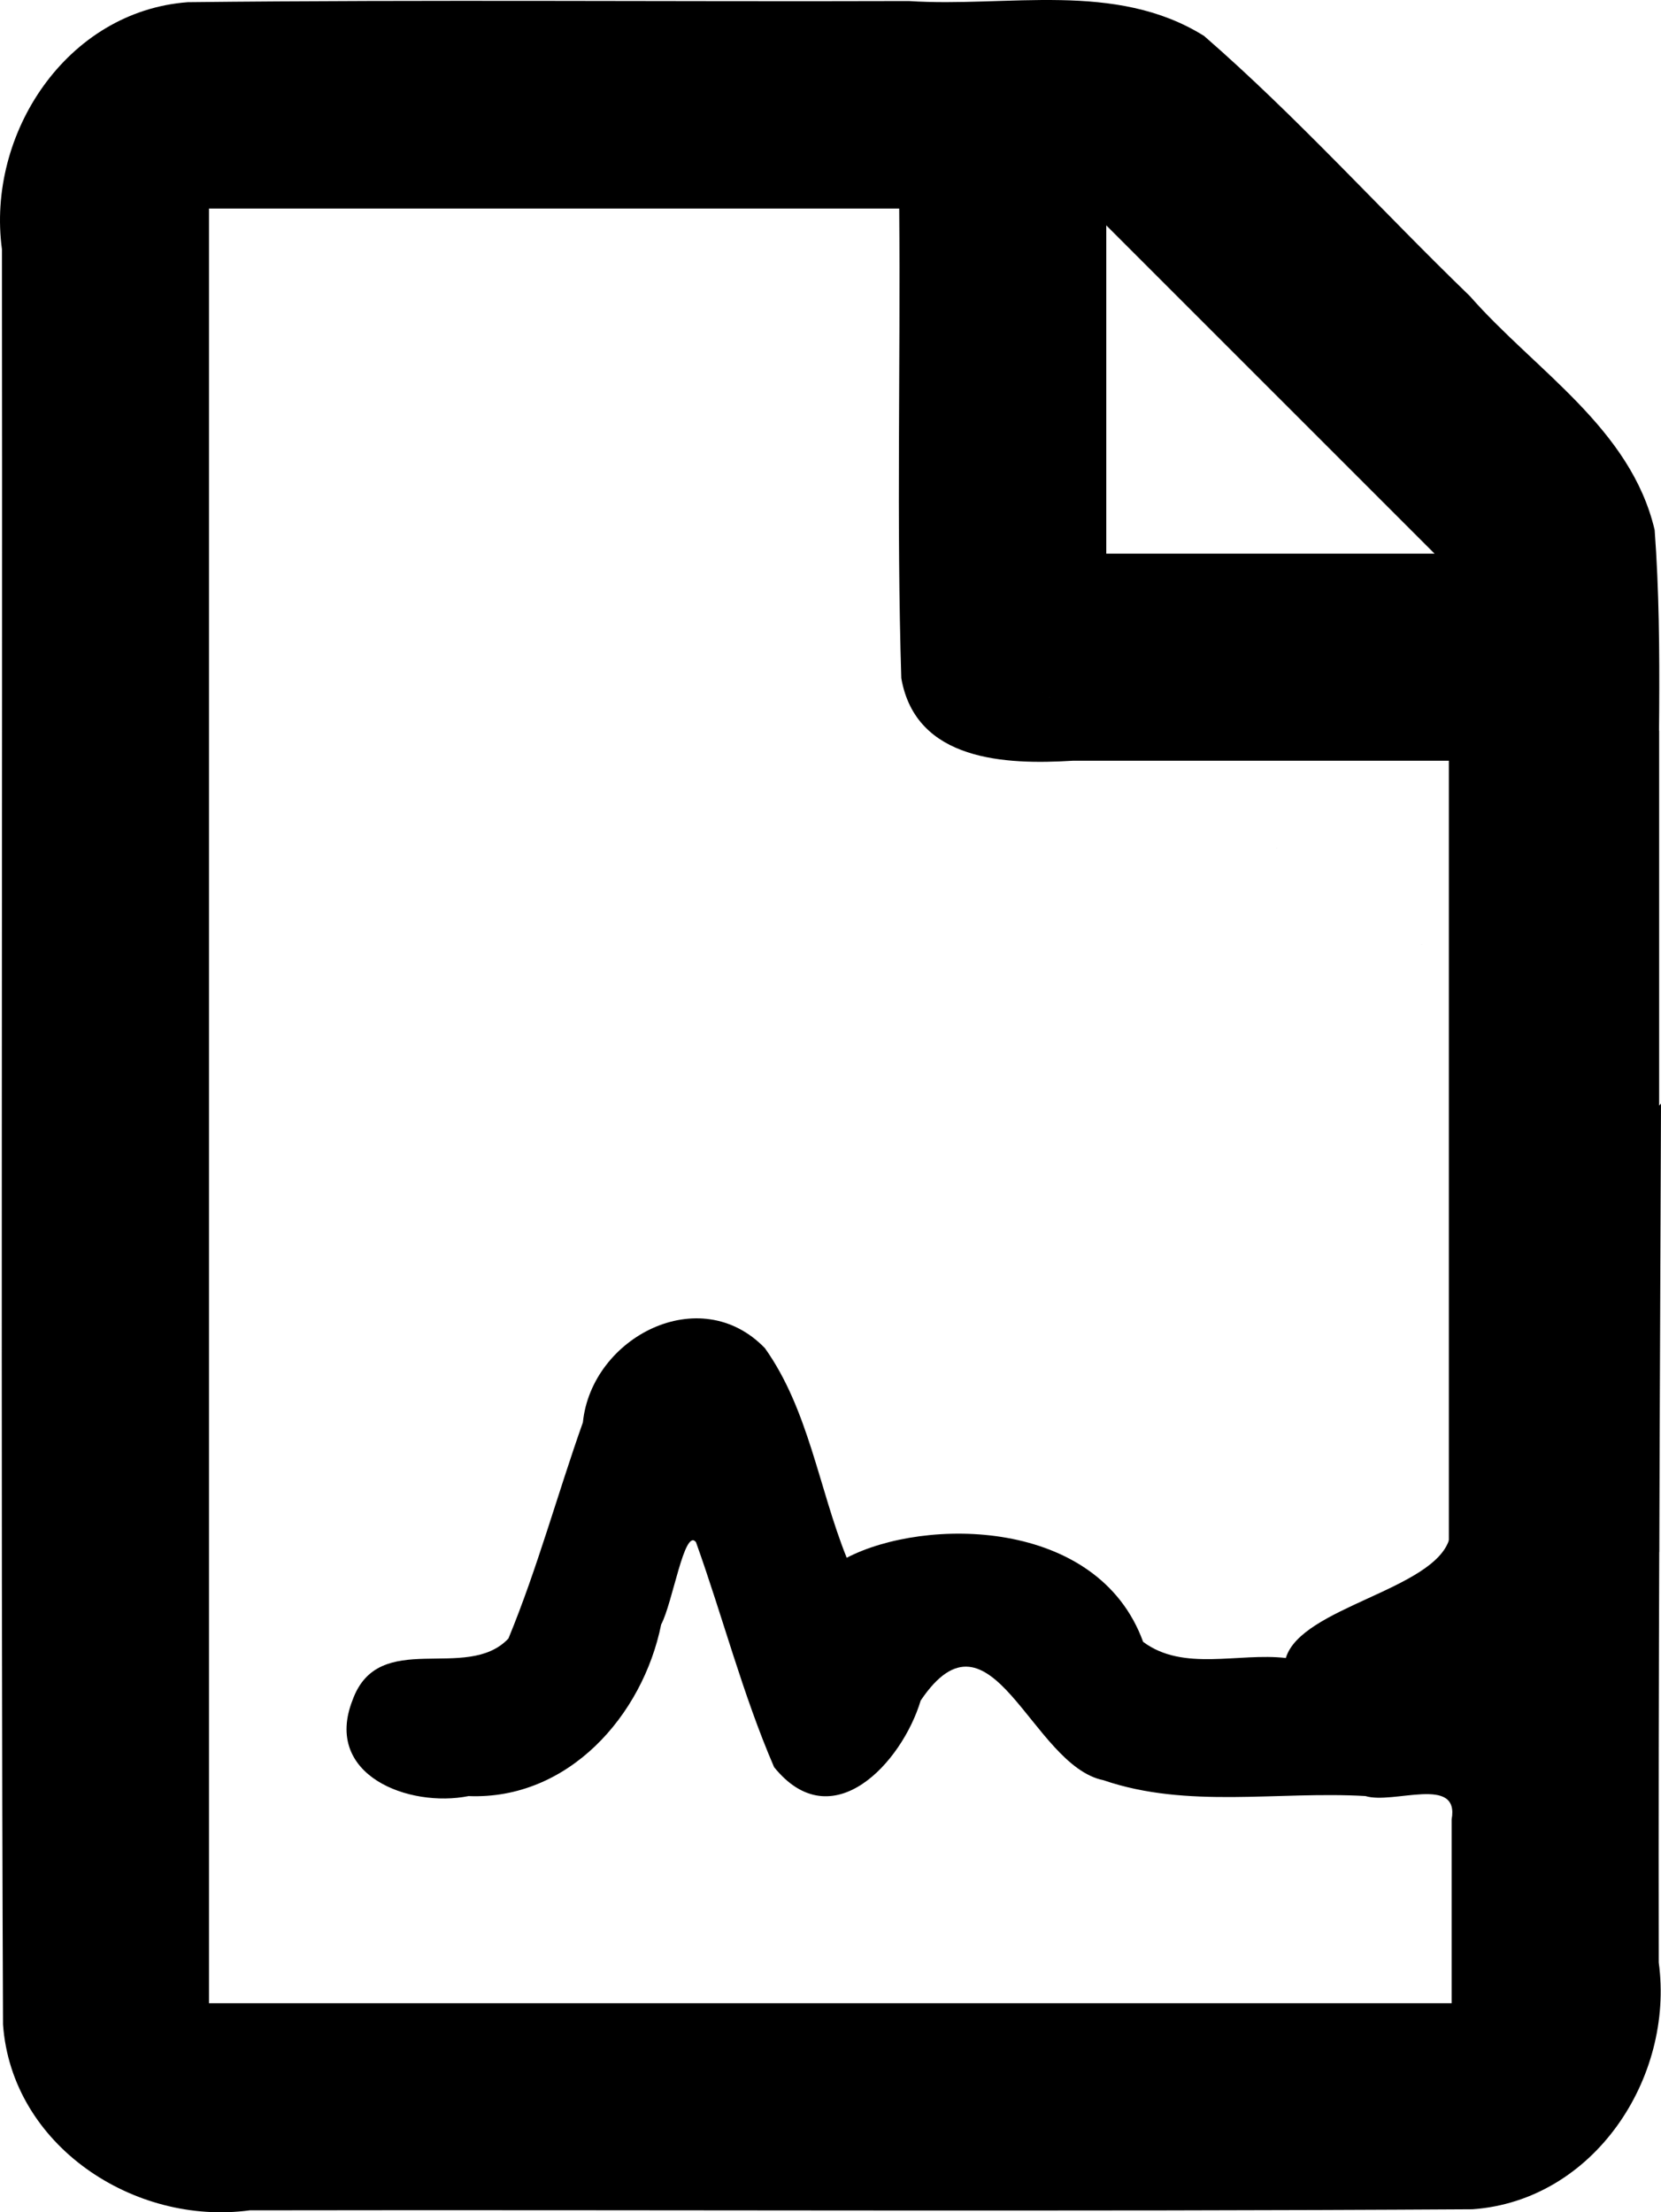 <svg version="1.1" viewBox="0 0 384.97 512.69" xmlns="http://www.w3.org/2000/svg">
 <path class="UnoptimicedTransforms" transform="translate(.451 .242)" d="m245.29-0.213c-11.677-0.227-23.649 0.967-35.104 0.213-55.699 0.175-111.42-0.352-167.1 0.266-28.113 2.09-46.713 30.529-43.086 57.277 0.165 137.12-0.33 274.26 0.248 411.37 2 28.126 30.465 46.715 57.193 43.086 94.463-0.165 188.94 0.33 283.39-0.248 28.13-1.998 46.802-30.436 43.164-57.193-0.115-66.347 0.285-132.69 0.523-199.04-16.6 16.907-3.06 3.91-19.775 20.689-13.886 10.69-25.834 63.237-29.285 80.23-3.528 11.789-34.365 15.773-37.893 27.562-10.958-1.28-23.744 3.213-33.074-3.746-10.516-28.891-50.704-28.873-68.701-19.486-6.469-16.096-8.838-34.34-18.947-48.561-15.06-15.66-40.192-2.523-42.199 17.189-5.899 16.635-10.536 33.802-17.26 50.09-9.694 10.26-30.083-2.51-36.131 14.285-6.84 17.419 13.089 24.982 26.895 22.229 23.052 0.929 40.343-18.572 44.641-39.779 2.687-5.034 5.374-22.447 8.061-19.078 6.21 17.31 10.826 35.286 18.109 52.146 13.484 16.7 29.677-1.106 33.977-15.436 16.37-24.254 25.616 15.116 42.367 18.469 19.434 6.671 40.493 2.496 60.703 3.668 6.454 2.009 21.855-4.928 19.99 5.4v42.609h-288.01v-415.91h159.97c0.317 36.269-0.64 72.602 0.484 108.83 3.348 19.27 24.229 20.099 39.719 19.141h87.836v78l48-47.58c-0.522-27.955 1.111-56.046-0.949-83.904-5.574-23.631-27.643-36.895-42.82-54.186-20.656-19.957-39.951-41.455-61.598-60.291-10.279-6.438-21.663-8.086-33.34-8.312zm139.23 255.73c-256.35-170.35-128.17-85.173 0 0zm-128.57-203.53c25.363 25.36 50.727 50.72 76.09 76.08h-76.09z"/>
 <rect x="335.8" y="169.32" width="48.739" height="190.37"/>
 <rect x="337.77" y="222.09" width=".314" height="1.593" ry=".157"/>
</svg>
